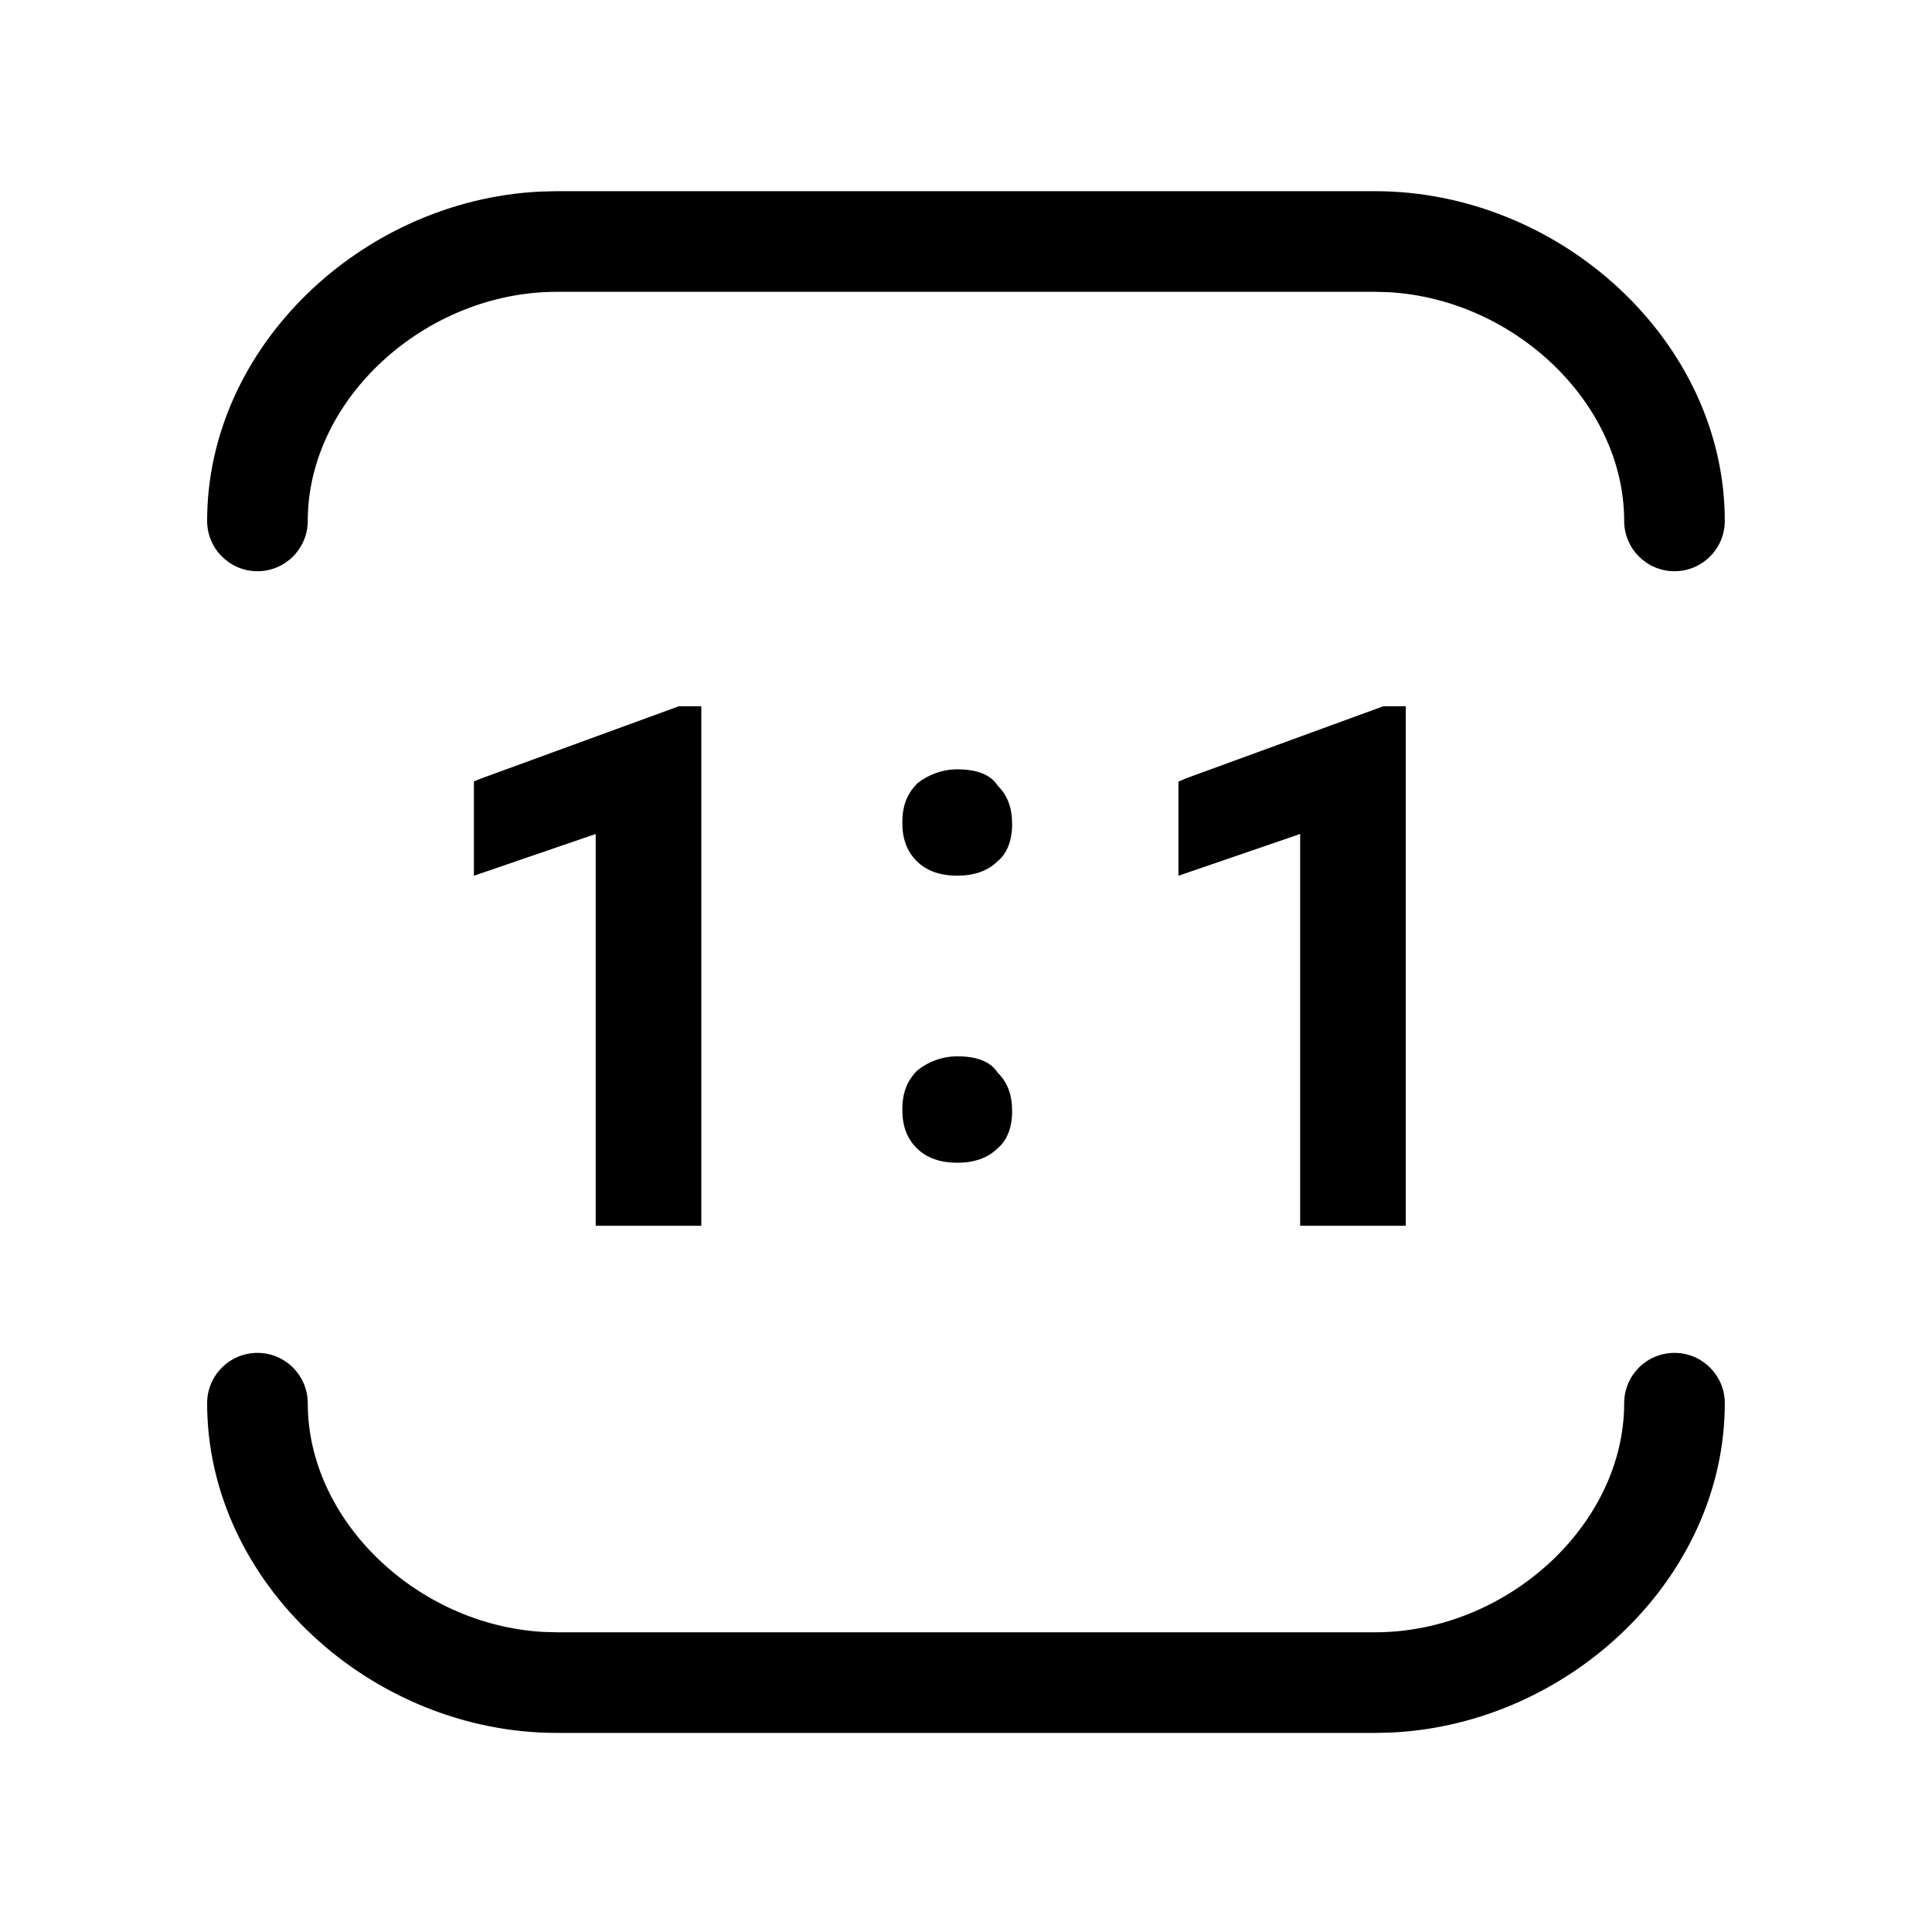 <svg width="24" height="24" viewBox="0 0 24 24" fill="none" xmlns="http://www.w3.org/2000/svg">
<path d="M8.712 8.773V15.227H7.4V10.36L5.887 10.879V9.707L5.984 9.668L8.434 8.773H8.712ZM17.463 8.773V15.227H16.151L16.151 10.36L14.639 10.879V9.71L14.736 9.668L17.185 8.773H17.463ZM11.891 13.122C12.133 13.122 12.303 13.186 12.393 13.324C12.519 13.45 12.573 13.602 12.573 13.805C12.573 13.999 12.512 14.169 12.393 14.264C12.27 14.387 12.099 14.444 11.891 14.444C11.684 14.444 11.512 14.387 11.389 14.264C11.264 14.139 11.209 13.986 11.209 13.783C11.209 13.581 11.264 13.428 11.397 13.296C11.533 13.187 11.707 13.122 11.891 13.122ZM11.891 9.557C12.133 9.557 12.303 9.62 12.393 9.759C12.519 9.884 12.573 10.037 12.573 10.239C12.573 10.434 12.512 10.604 12.393 10.698C12.27 10.821 12.099 10.878 11.891 10.878C11.684 10.878 11.512 10.821 11.389 10.698C11.264 10.573 11.209 10.42 11.209 10.218C11.209 10.015 11.264 9.863 11.397 9.73C11.533 9.622 11.707 9.557 11.891 9.557Z" fill="black"/>
<path d="M17.081 2.375C19.379 2.375 21.426 4.238 21.426 6.471C21.426 6.816 21.146 7.096 20.801 7.096C20.456 7.096 20.176 6.816 20.176 6.471C20.176 5.01 18.816 3.72 17.256 3.63L17.081 3.625H6.917C5.285 3.625 3.823 4.956 3.823 6.471C3.823 6.816 3.543 7.096 3.198 7.096C2.853 7.096 2.573 6.816 2.573 6.471C2.573 4.306 4.498 2.488 6.709 2.38L6.917 2.375H17.081Z" fill="black"/>
<path d="M20.801 16.806C21.146 16.806 21.426 17.086 21.426 17.431C21.426 19.596 19.501 21.414 17.29 21.522L17.081 21.527H6.917C4.62 21.527 2.573 19.664 2.573 17.431C2.573 17.086 2.853 16.806 3.198 16.806C3.543 16.806 3.823 17.086 3.823 17.431C3.823 18.892 5.183 20.182 6.743 20.272L6.917 20.277H17.081C18.713 20.277 20.176 18.946 20.176 17.431C20.176 17.086 20.455 16.806 20.801 16.806Z" fill="black"/>
</svg>
